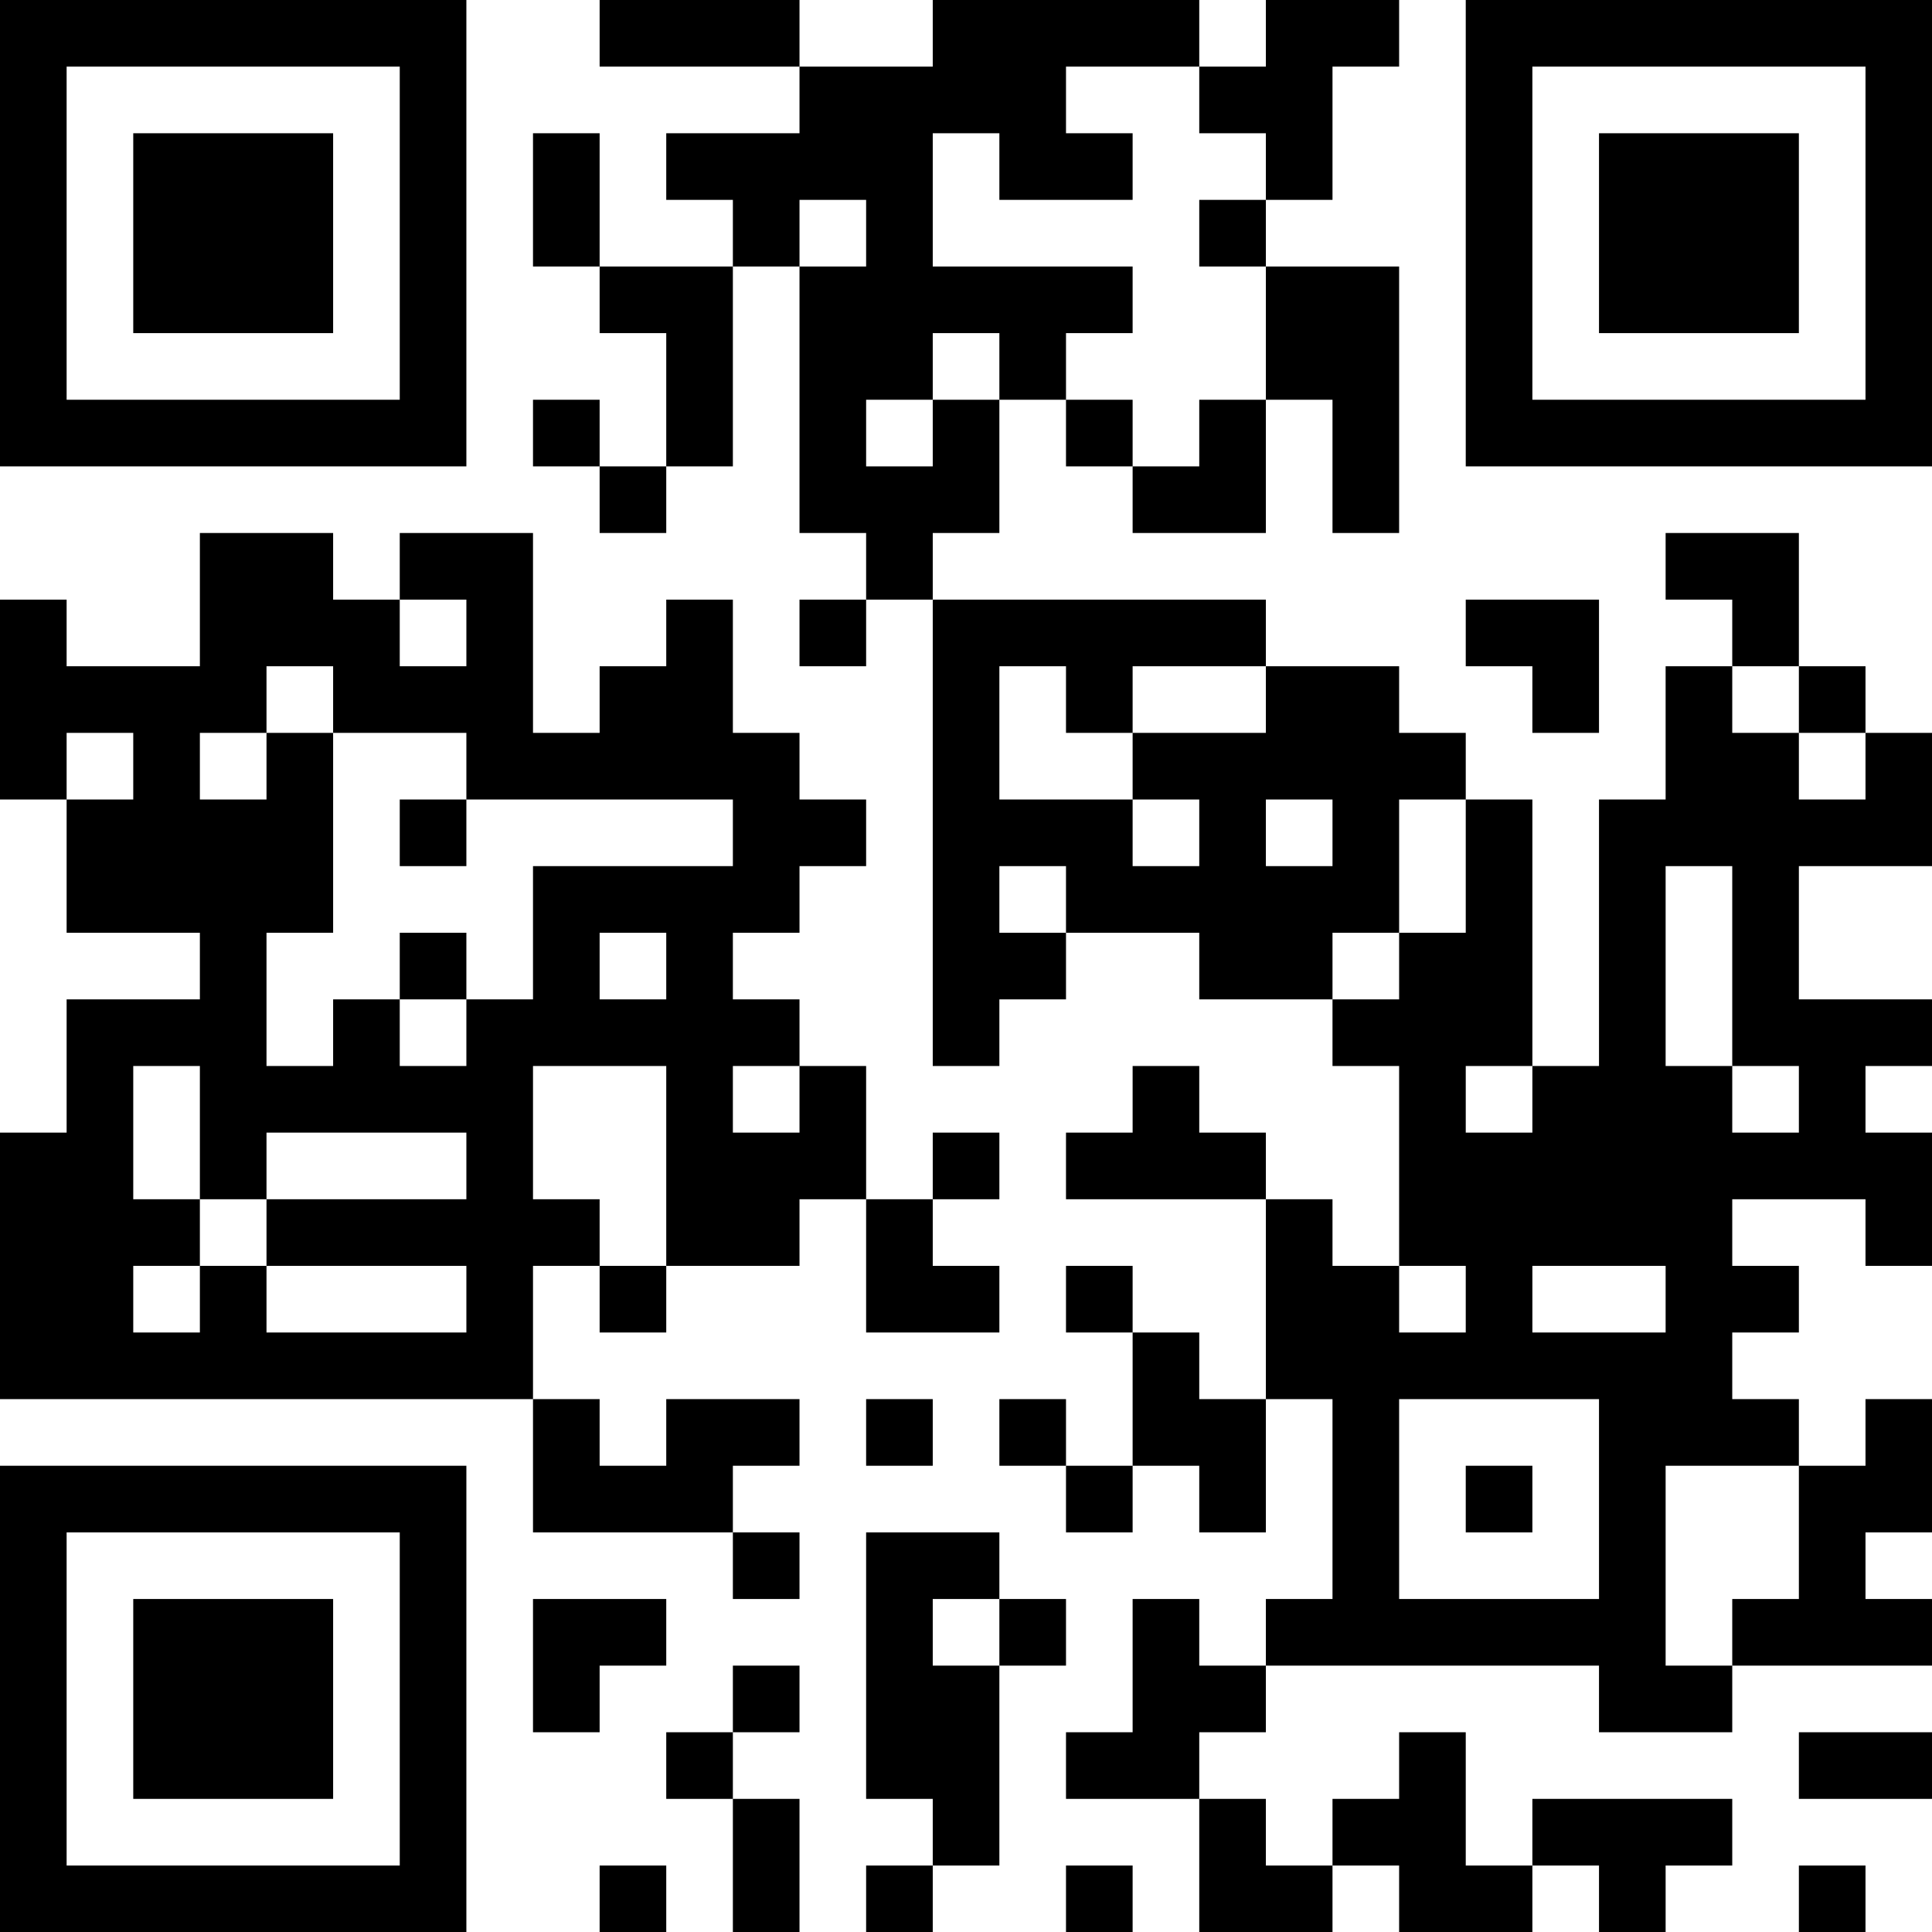 <?xml version="1.0" encoding="UTF-8"?>
<svg xmlns="http://www.w3.org/2000/svg" version="1.1" width="200" height="200" viewBox="0 0 200 200"><rect x="0" y="0" width="200" height="200" fill="#ffffff"/><g transform="scale(6.897)"><g transform="translate(0,0)"><path fill-rule="evenodd" d="M9 0L9 1L12 1L12 2L10 2L10 3L11 3L11 4L9 4L9 2L8 2L8 4L9 4L9 5L10 5L10 7L9 7L9 6L8 6L8 7L9 7L9 8L10 8L10 7L11 7L11 4L12 4L12 8L13 8L13 9L12 9L12 10L13 10L13 9L14 9L14 16L15 16L15 15L16 15L16 14L18 14L18 15L20 15L20 16L21 16L21 19L20 19L20 18L19 18L19 17L18 17L18 16L17 16L17 17L16 17L16 18L19 18L19 21L18 21L18 20L17 20L17 19L16 19L16 20L17 20L17 22L16 22L16 21L15 21L15 22L16 22L16 23L17 23L17 22L18 22L18 23L19 23L19 21L20 21L20 24L19 24L19 25L18 25L18 24L17 24L17 26L16 26L16 27L18 27L18 29L20 29L20 28L21 28L21 29L23 29L23 28L24 28L24 29L25 29L25 28L26 28L26 27L23 27L23 28L22 28L22 26L21 26L21 27L20 27L20 28L19 28L19 27L18 27L18 26L19 26L19 25L24 25L24 26L26 26L26 25L29 25L29 24L28 24L28 23L29 23L29 21L28 21L28 22L27 22L27 21L26 21L26 20L27 20L27 19L26 19L26 18L28 18L28 19L29 19L29 17L28 17L28 16L29 16L29 15L27 15L27 13L29 13L29 11L28 11L28 10L27 10L27 8L25 8L25 9L26 9L26 10L25 10L25 12L24 12L24 16L23 16L23 12L22 12L22 11L21 11L21 10L19 10L19 9L14 9L14 8L15 8L15 6L16 6L16 7L17 7L17 8L19 8L19 6L20 6L20 8L21 8L21 4L19 4L19 3L20 3L20 1L21 1L21 0L19 0L19 1L18 1L18 0L14 0L14 1L12 1L12 0ZM16 1L16 2L17 2L17 3L15 3L15 2L14 2L14 4L17 4L17 5L16 5L16 6L17 6L17 7L18 7L18 6L19 6L19 4L18 4L18 3L19 3L19 2L18 2L18 1ZM12 3L12 4L13 4L13 3ZM14 5L14 6L13 6L13 7L14 7L14 6L15 6L15 5ZM3 8L3 10L1 10L1 9L0 9L0 12L1 12L1 14L3 14L3 15L1 15L1 17L0 17L0 21L8 21L8 23L11 23L11 24L12 24L12 23L11 23L11 22L12 22L12 21L10 21L10 22L9 22L9 21L8 21L8 19L9 19L9 20L10 20L10 19L12 19L12 18L13 18L13 20L15 20L15 19L14 19L14 18L15 18L15 17L14 17L14 18L13 18L13 16L12 16L12 15L11 15L11 14L12 14L12 13L13 13L13 12L12 12L12 11L11 11L11 9L10 9L10 10L9 10L9 11L8 11L8 8L6 8L6 9L5 9L5 8ZM6 9L6 10L7 10L7 9ZM22 9L22 10L23 10L23 11L24 11L24 9ZM4 10L4 11L3 11L3 12L4 12L4 11L5 11L5 14L4 14L4 16L5 16L5 15L6 15L6 16L7 16L7 15L8 15L8 13L11 13L11 12L7 12L7 11L5 11L5 10ZM15 10L15 12L17 12L17 13L18 13L18 12L17 12L17 11L19 11L19 10L17 10L17 11L16 11L16 10ZM26 10L26 11L27 11L27 12L28 12L28 11L27 11L27 10ZM1 11L1 12L2 12L2 11ZM6 12L6 13L7 13L7 12ZM19 12L19 13L20 13L20 12ZM21 12L21 14L20 14L20 15L21 15L21 14L22 14L22 12ZM15 13L15 14L16 14L16 13ZM25 13L25 16L26 16L26 17L27 17L27 16L26 16L26 13ZM6 14L6 15L7 15L7 14ZM9 14L9 15L10 15L10 14ZM2 16L2 18L3 18L3 19L2 19L2 20L3 20L3 19L4 19L4 20L7 20L7 19L4 19L4 18L7 18L7 17L4 17L4 18L3 18L3 16ZM8 16L8 18L9 18L9 19L10 19L10 16ZM11 16L11 17L12 17L12 16ZM22 16L22 17L23 17L23 16ZM21 19L21 20L22 20L22 19ZM23 19L23 20L25 20L25 19ZM13 21L13 22L14 22L14 21ZM21 21L21 24L24 24L24 21ZM22 22L22 23L23 23L23 22ZM25 22L25 25L26 25L26 24L27 24L27 22ZM13 23L13 27L14 27L14 28L13 28L13 29L14 29L14 28L15 28L15 25L16 25L16 24L15 24L15 23ZM8 24L8 26L9 26L9 25L10 25L10 24ZM14 24L14 25L15 25L15 24ZM11 25L11 26L10 26L10 27L11 27L11 29L12 29L12 27L11 27L11 26L12 26L12 25ZM27 26L27 27L29 27L29 26ZM9 28L9 29L10 29L10 28ZM16 28L16 29L17 29L17 28ZM27 28L27 29L28 29L28 28ZM0 0L0 7L7 7L7 0ZM1 1L1 6L6 6L6 1ZM2 2L2 5L5 5L5 2ZM22 0L22 7L29 7L29 0ZM23 1L23 6L28 6L28 1ZM24 2L24 5L27 5L27 2ZM0 22L0 29L7 29L7 22ZM1 23L1 28L6 28L6 23ZM2 24L2 27L5 27L5 24Z" fill="#000000"/></g></g></svg>
